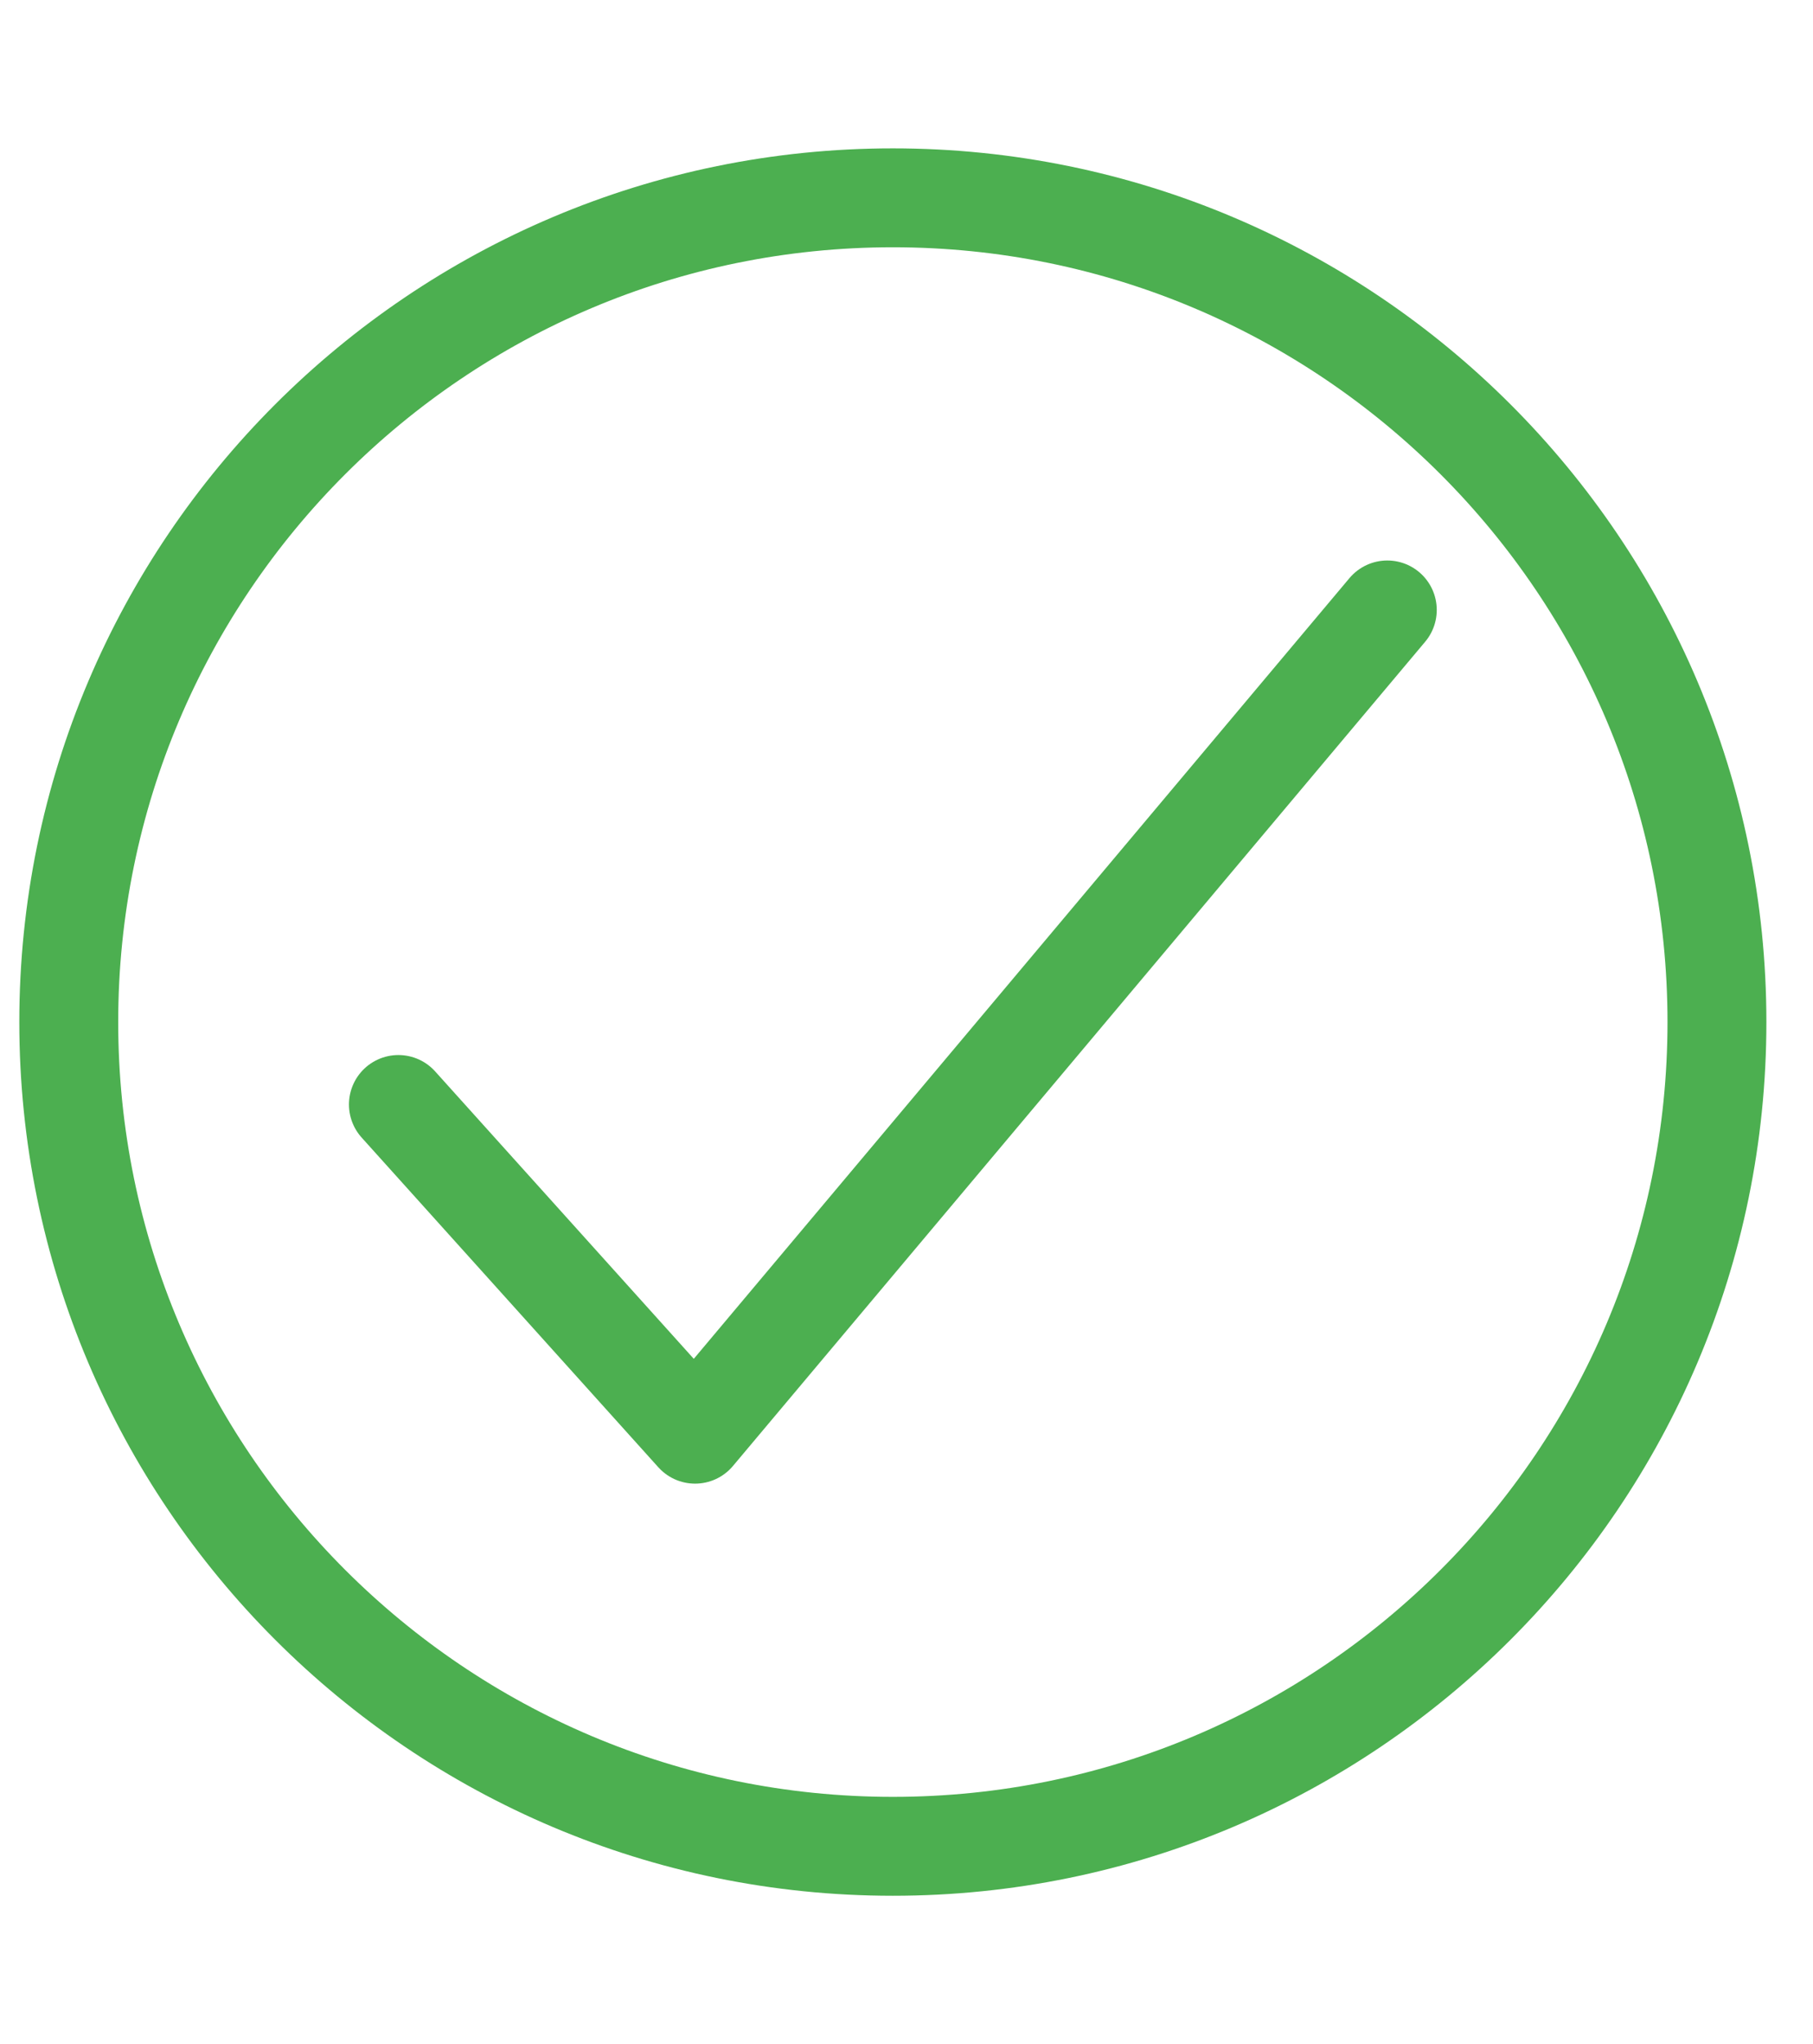 <svg width="55" height="62" viewBox="0 0 55 62" fill="none" xmlns="http://www.w3.org/2000/svg">
<path d="M52.086 31C52.086 17.198 40.888 6 27.086 6C13.284 6 2.086 17.198 2.086 31C2.086 44.802 13.284 56 27.086 56C40.888 56 52.086 44.802 52.086 31Z" stroke="#4CAF50" stroke-width="3" stroke-miterlimit="10"/>
<path d="M42.086 18.5L21.086 43.5L12.086 33.5" stroke="#4CAF50" stroke-width="3" stroke-linecap="round" stroke-linejoin="round"/>
</svg>
